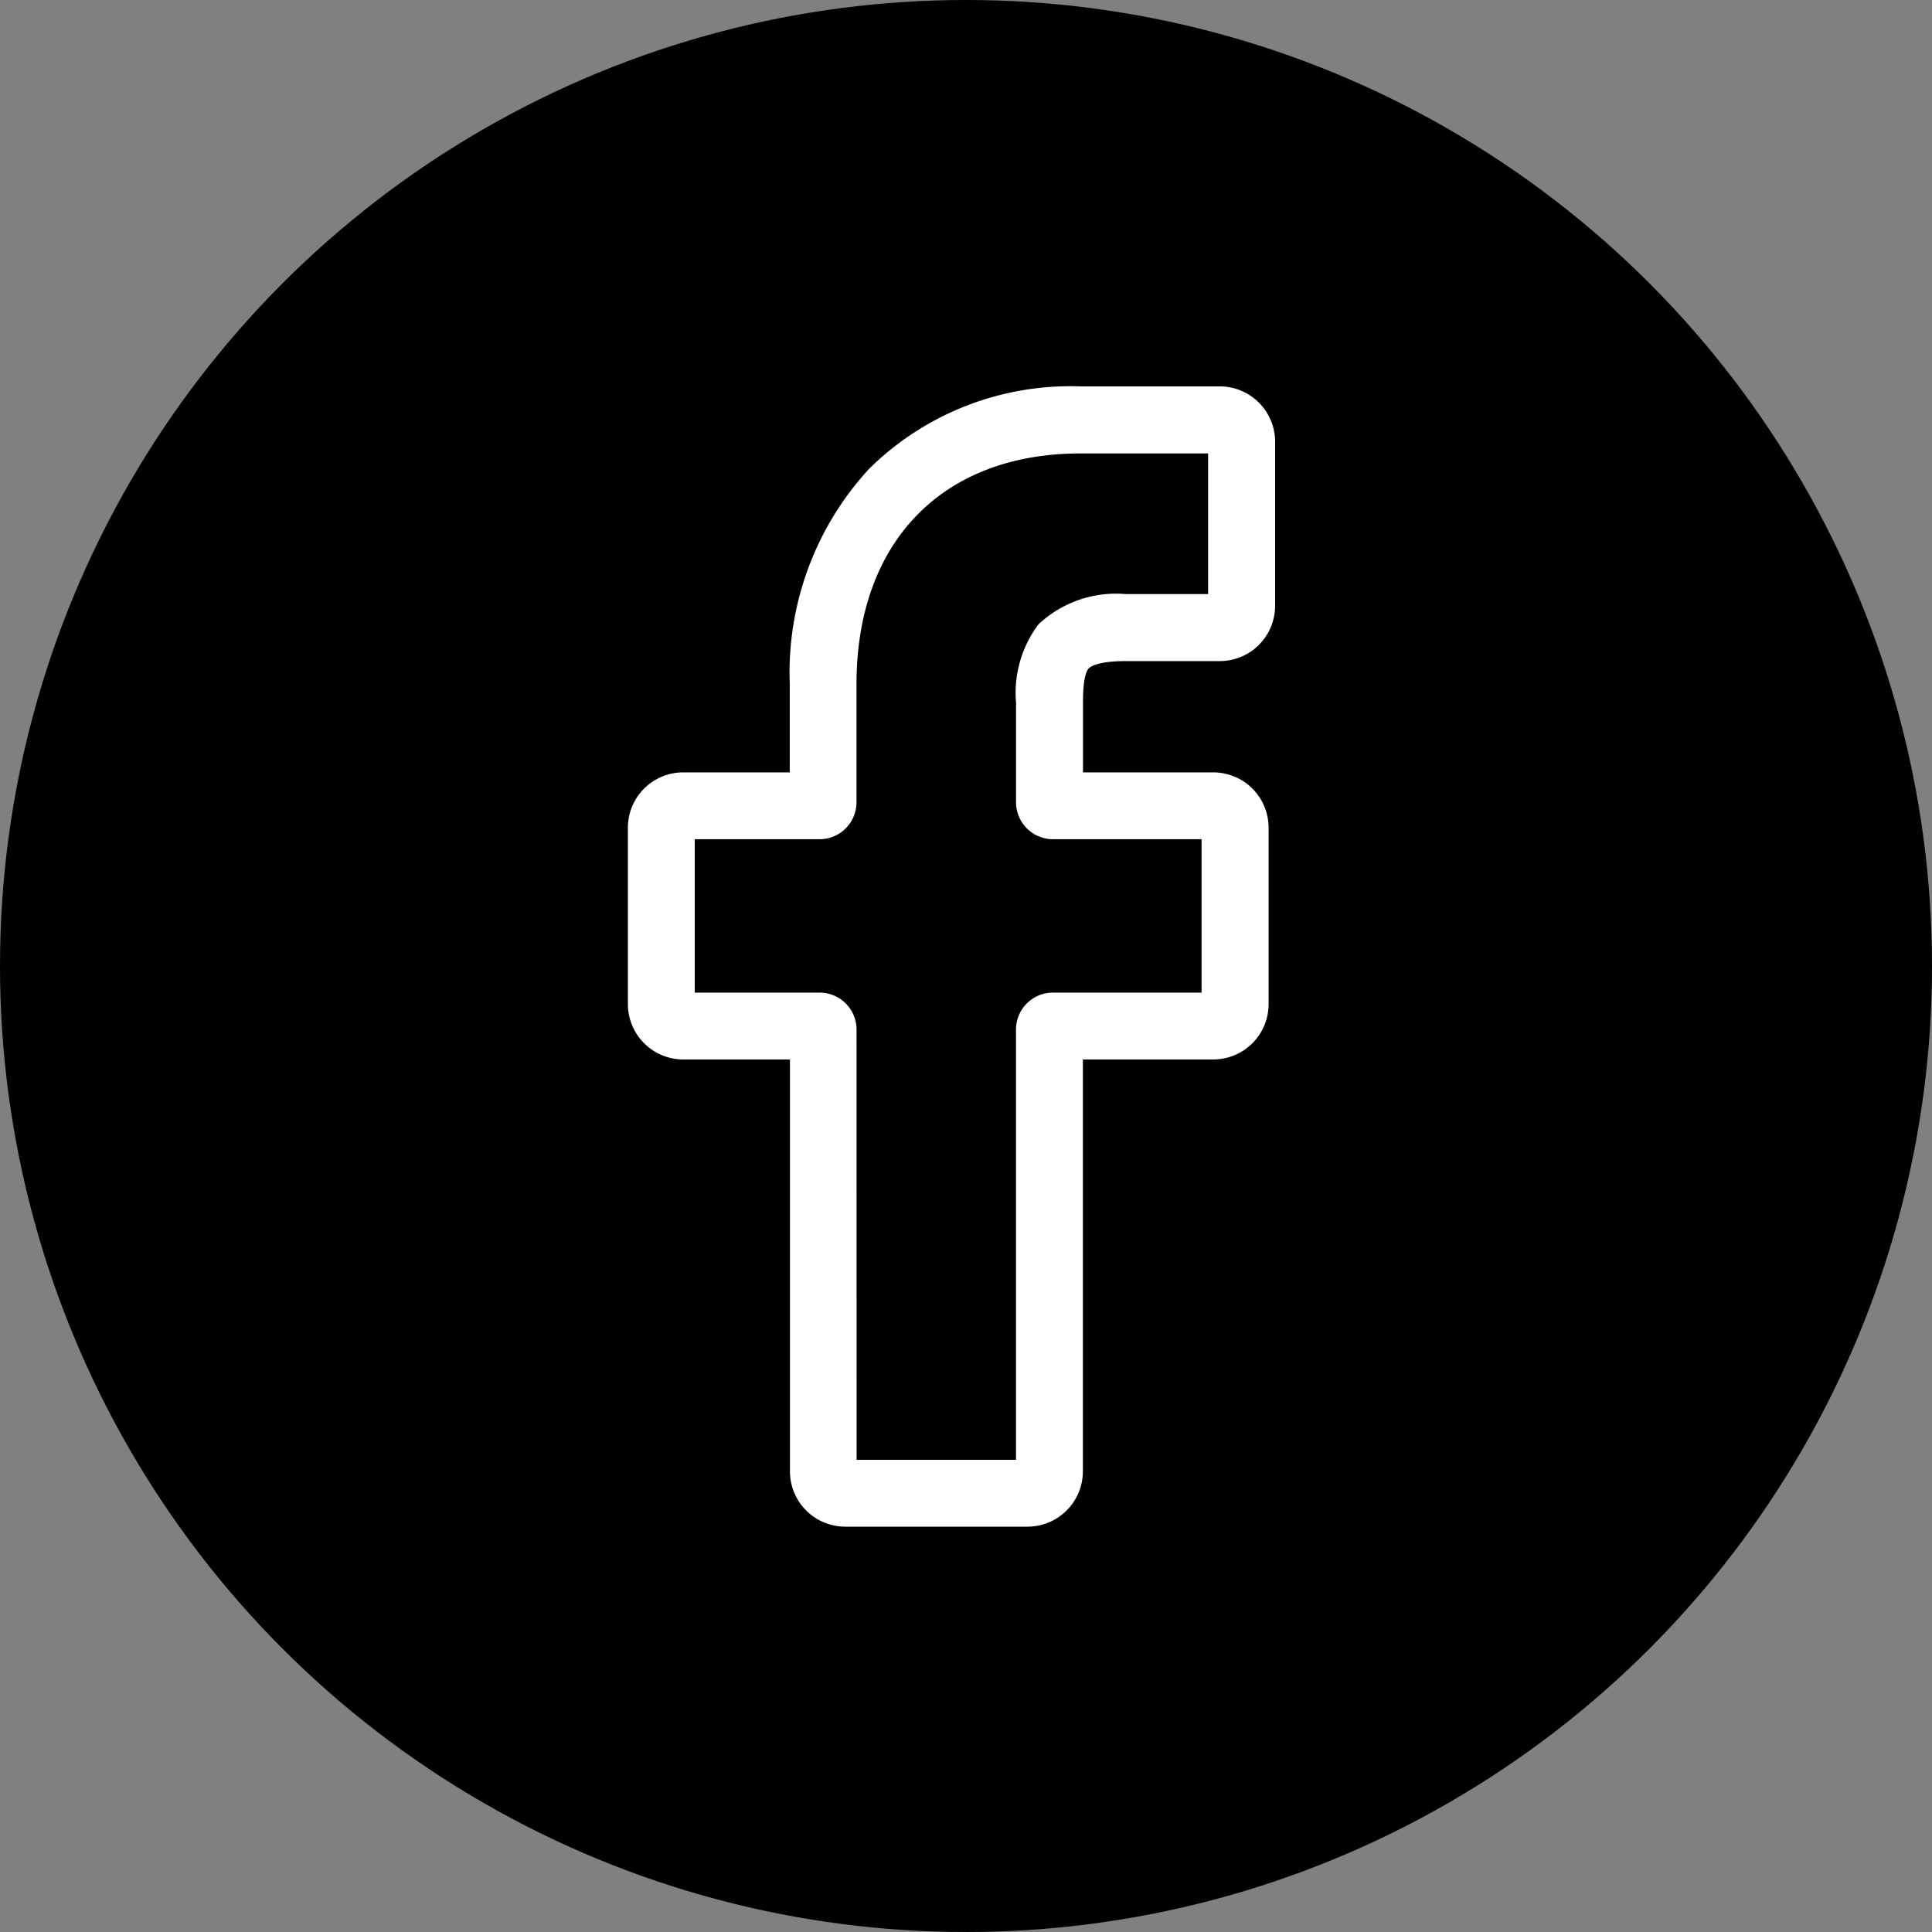 <svg xmlns="http://www.w3.org/2000/svg" width="40" height="40" viewBox="0 0 40 40">
  <rect x="0" y="0" width="40" height="40" fill="#808080" stroke="none"/>
  <g id="ico_facebook" transform="translate(-53 149)">
    <circle id="楕円形_3" data-name="楕円形 3" cx="20" cy="20" r="20" transform="translate(53 -149)"/>
    <path id="facebook" d="M8.776,23.608H5a1.146,1.146,0,0,1-1.145-1.145V13.935H1.645A1.147,1.147,0,0,1,.5,12.79V9.136A1.146,1.146,0,0,1,1.645,7.991H3.851V6.161A6.23,6.23,0,0,1,5.5,1.7,5.934,5.934,0,0,1,9.873,0l2.883,0A1.147,1.147,0,0,1,13.9,1.15V4.542a1.146,1.146,0,0,1-1.145,1.145H10.813c-.592,0-.743.119-.775.155-.053.06-.116.231-.116.7V7.991h2.687a1.164,1.164,0,0,1,.567.144,1.149,1.149,0,0,1,.589,1V12.79a1.146,1.146,0,0,1-1.145,1.145h-2.7v8.527A1.147,1.147,0,0,1,8.776,23.608ZM5.235,22.224h3.3V13.316a.765.765,0,0,1,.765-.765h3.077V9.375H9.3a.765.765,0,0,1-.764-.765V6.545A2.357,2.357,0,0,1,9,4.927,2.346,2.346,0,0,1,10.813,4.3h1.7V1.388l-2.643,0c-2.86,0-4.637,1.831-4.637,4.777V8.61a.765.765,0,0,1-.764.765H1.884v3.176H4.47a.765.765,0,0,1,.764.765ZM12.753,1.389h0Zm0,0" transform="translate(65.5 -141)" fill="#fff"/>
  </g>
</svg>
